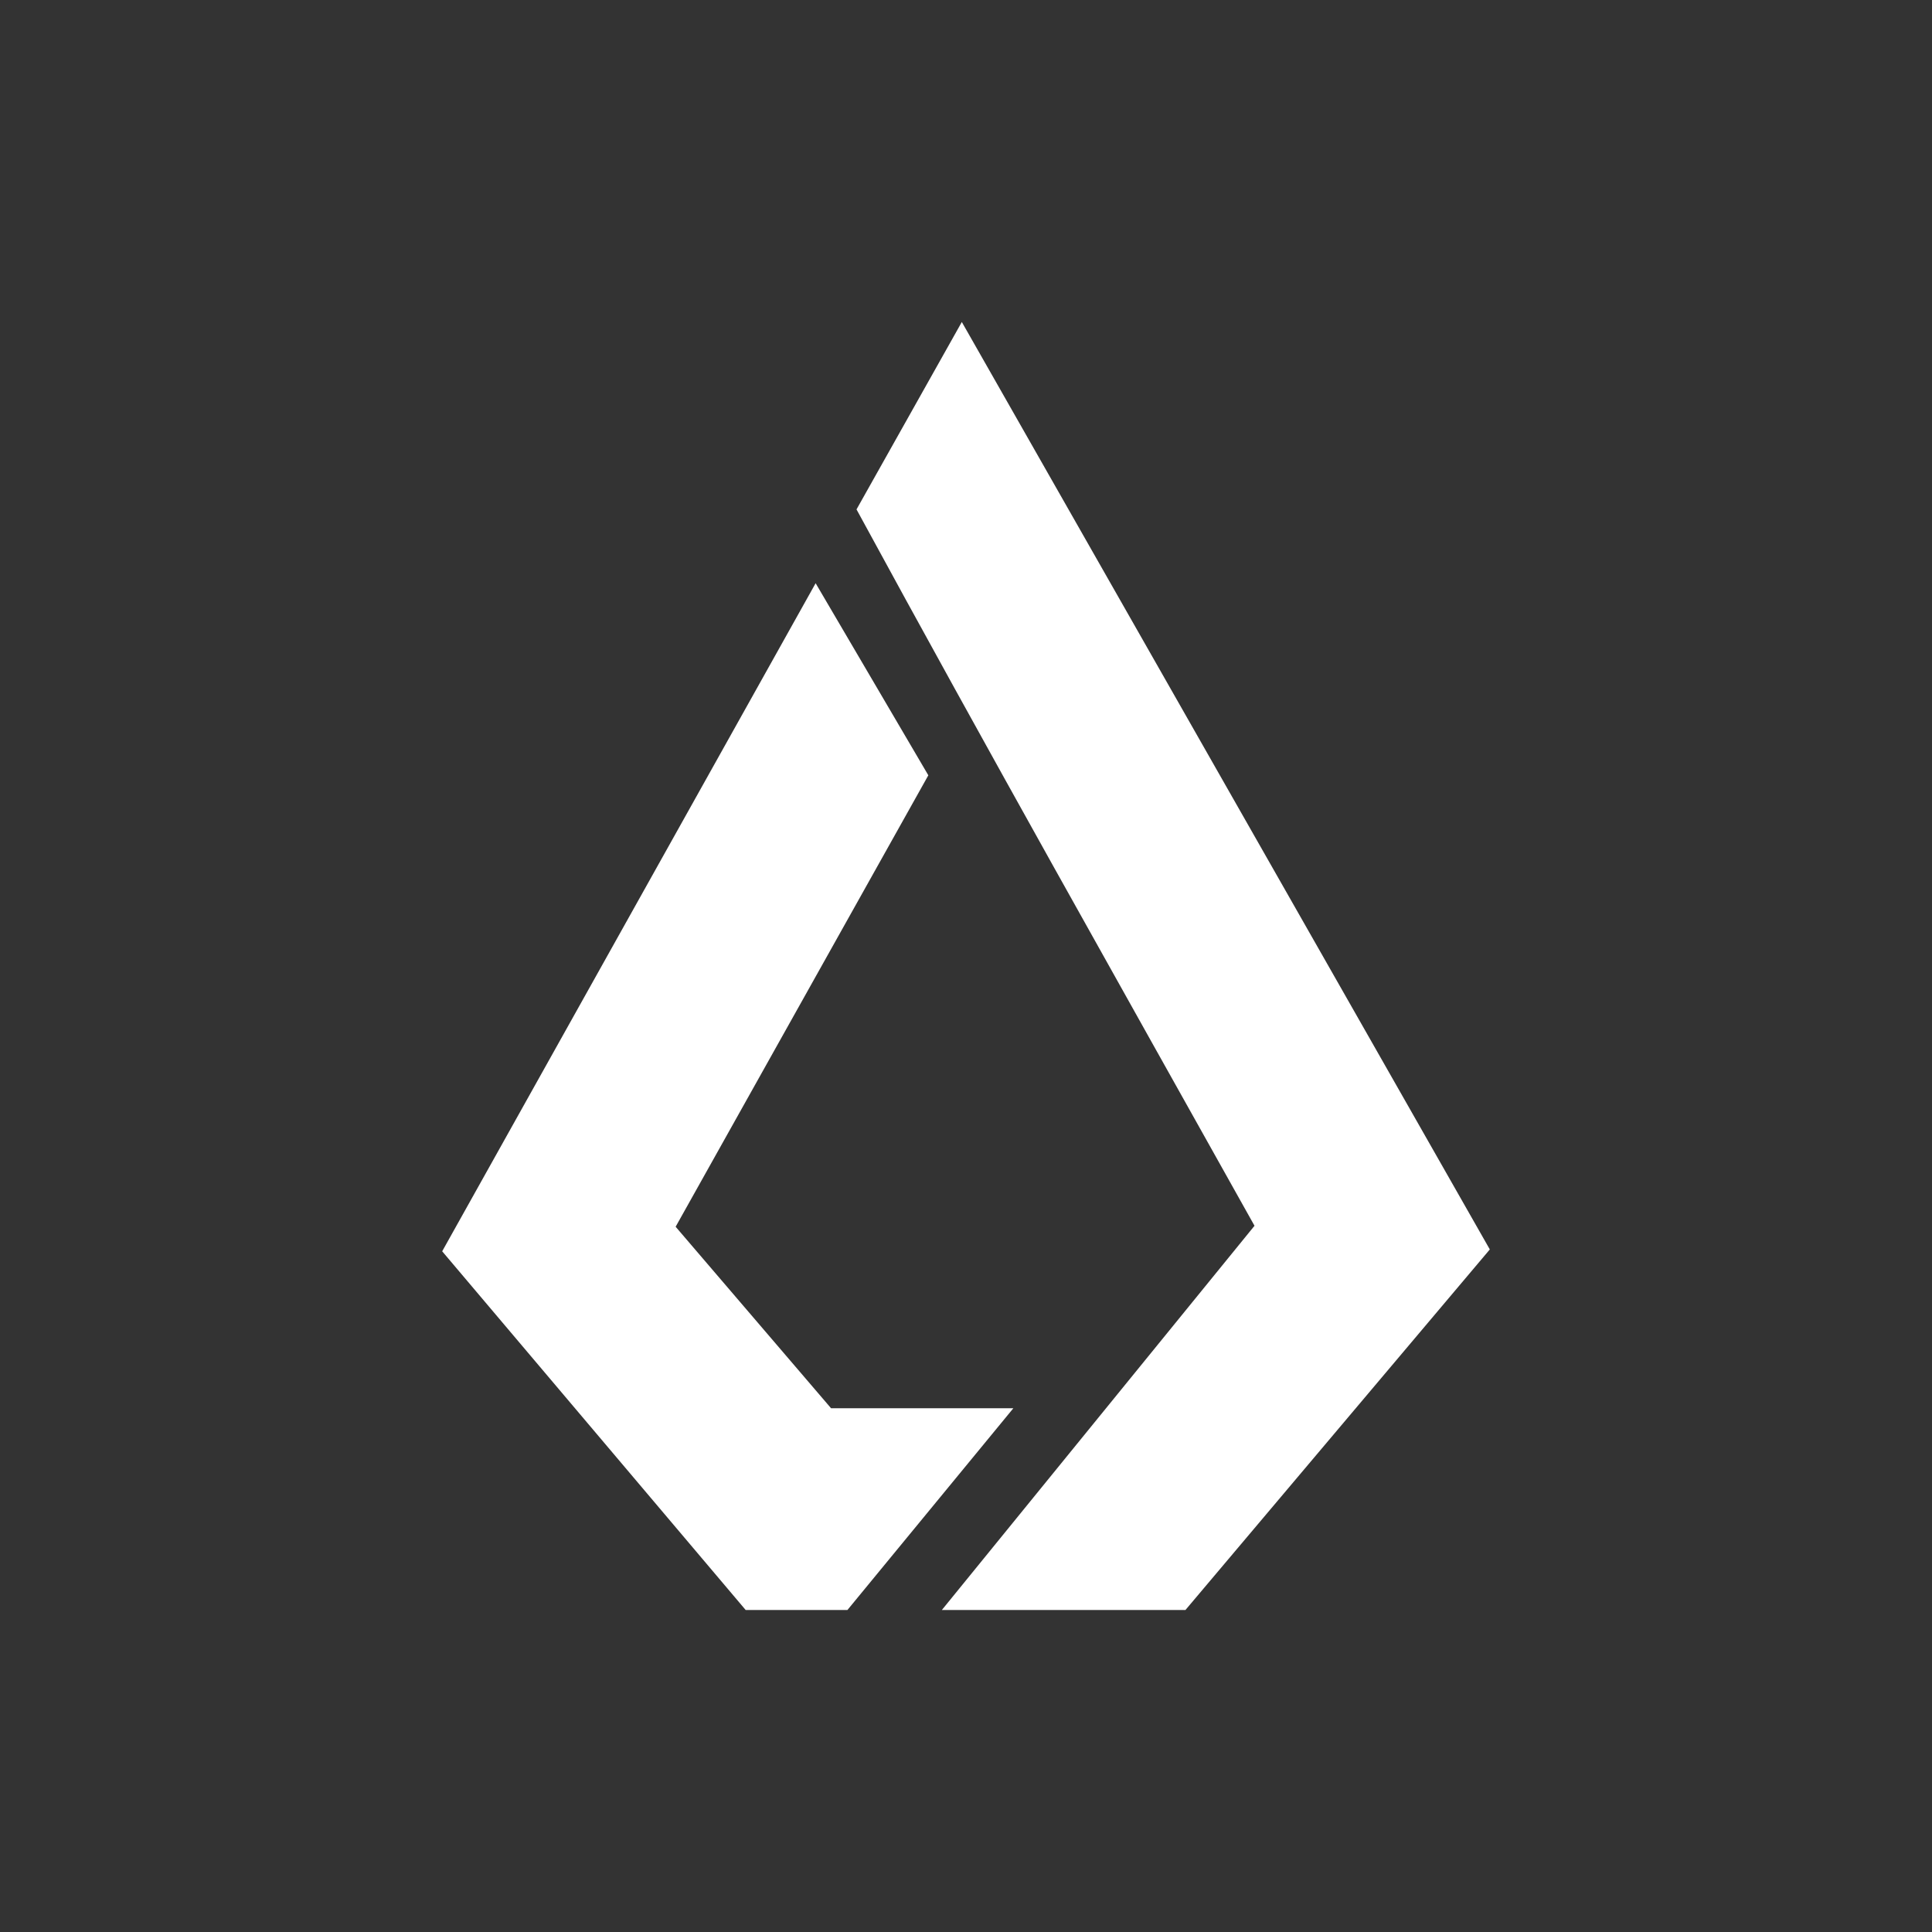 <svg width="24" height="24" viewBox="0 0 24 24" fill="none" xmlns="http://www.w3.org/2000/svg">
<rect x="0" y="0" width="24" height="24" fill="#333333" stroke="none"/>
<path d="M10.64 6.328L11.948 4L18.507 15.521L14.726 20H11.7L15.584 15.227C13.927 12.265 12.261 9.31 10.64 6.328Z" fill="white"/>
<path d="M10.324 17.494H12.588L10.527 20H9.263L5.493 15.544L10.132 7.245L11.532 9.631L8.393 15.239L10.324 17.494Z" fill="white"/>
</svg>
